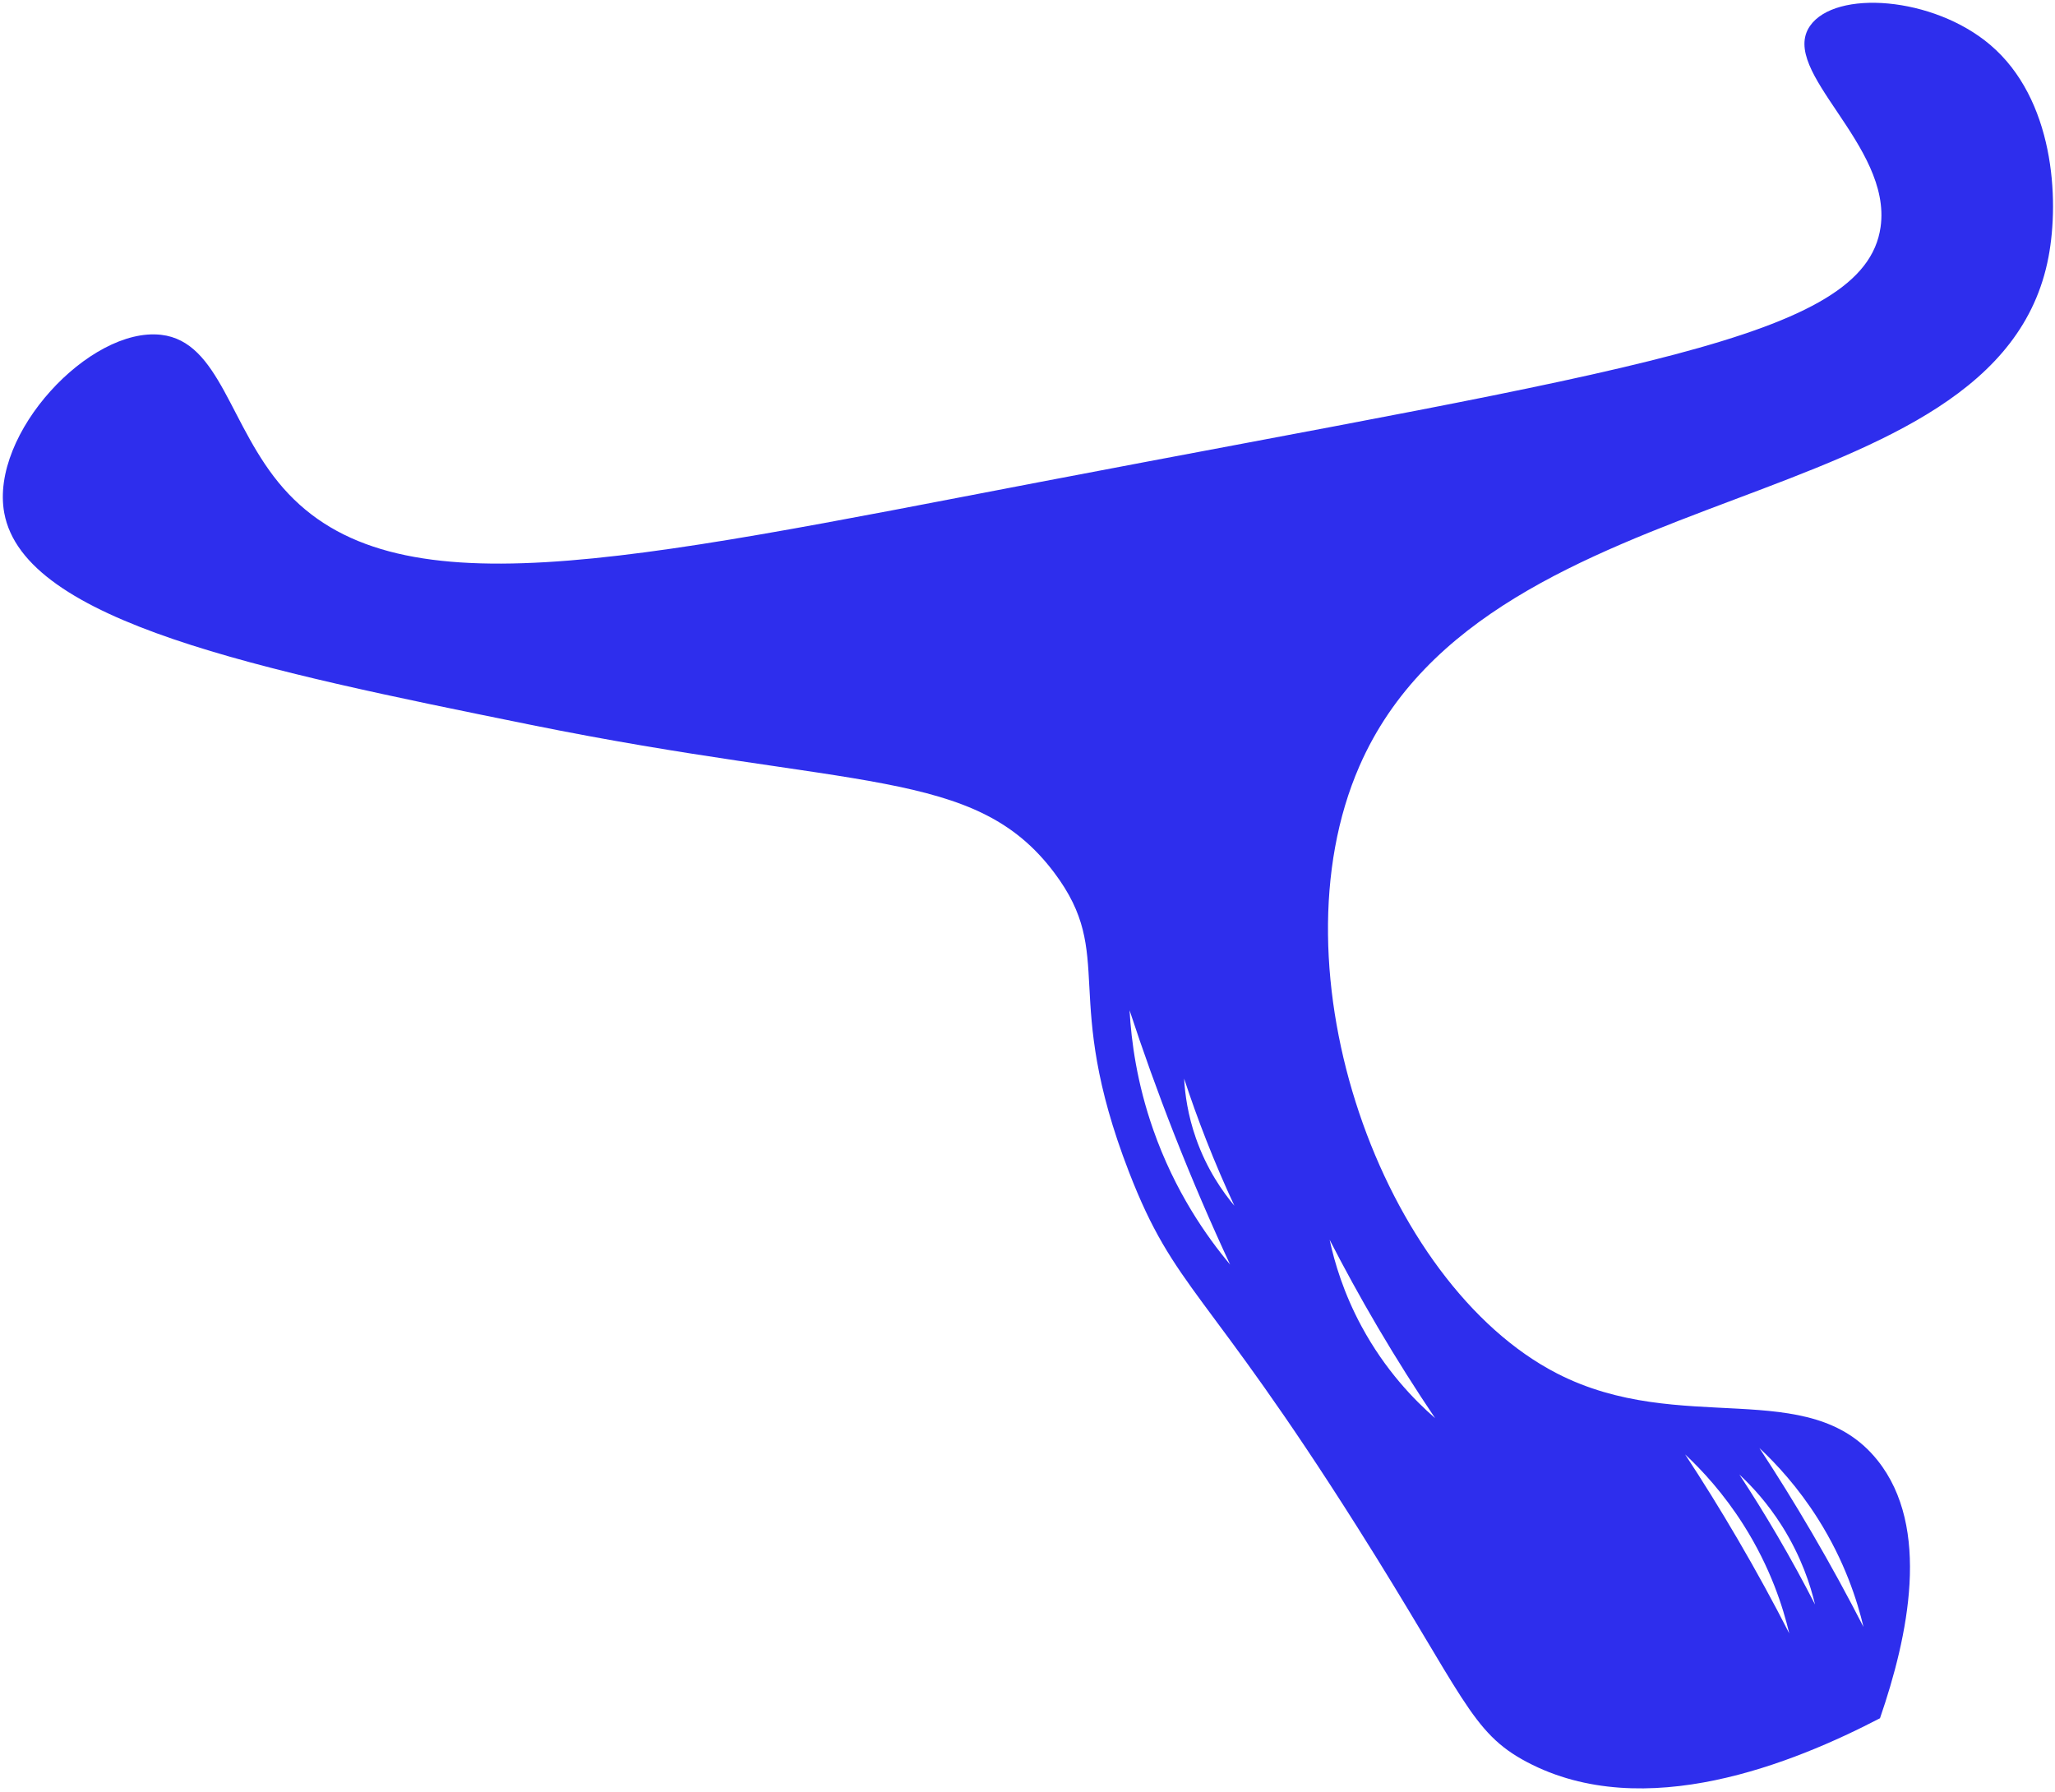 <svg width="578" height="504" viewBox="0 0 578 504" fill="none" xmlns="http://www.w3.org/2000/svg">
<path d="M559.764 12.602C543.718 -1.015 516.254 -2.968 509.102 7.278C500.172 20.078 532.237 40.763 528.941 63.873C524.442 95.459 458.079 103.877 292.434 135.579C174.607 158.134 110.655 172.542 79.687 137.299C64.517 120.039 61.937 96.051 45.295 94.167C25.236 91.901 -2.883 121.985 1.194 144.262C6.82 174.95 73.11 188.407 149.015 203.808C240.466 222.368 274.141 215.677 296.525 245.455C314.158 268.92 298.23 279.679 317.512 329.55C330.44 362.983 339.099 362.02 381.79 429.551C411.908 477.199 413.624 487.22 429.492 495.599C462.488 513.028 504.573 495.856 528.774 483.275C536.735 460.175 543.201 429.614 528.072 410.718C508.826 386.678 472.759 404.193 437.934 386.294C388.791 361.038 357.184 273.017 382.385 215.421C419.223 131.225 561.893 147.633 576.177 72.262C579.271 55.921 577.727 27.845 559.764 12.602ZM324.342 317.67C319.763 304.582 318.191 292.873 317.709 284.154C321.372 295.318 325.534 306.968 330.268 319.025C335.383 332.039 340.673 344.256 345.987 355.671C339.466 347.885 330.484 335.228 324.342 317.67ZM336.368 320.125C334.078 313.581 333.292 307.723 333.052 303.371C334.883 308.949 336.961 314.778 339.331 320.803C341.885 327.311 344.531 333.422 347.191 339.129C343.929 335.229 339.434 328.898 336.368 320.125ZM511.342 427.199C518.865 439.113 522.385 450.212 524.131 457.589C519.796 449.112 514.979 440.264 509.637 431.121C504.687 422.651 499.73 414.695 494.841 407.254C499.656 411.752 505.73 418.317 511.342 427.199ZM501.218 429.204C506.679 437.86 509.237 445.919 510.504 451.282C507.355 445.123 503.858 438.696 499.975 432.055C496.384 425.907 492.775 420.127 489.226 414.724C492.729 417.986 497.149 422.748 501.218 429.204ZM490.465 429.005C497.988 440.919 501.508 452.018 503.254 459.394C498.919 450.918 494.109 442.067 488.76 432.927C483.81 424.456 478.853 416.5 473.964 409.06C478.781 413.564 484.853 420.122 490.465 429.005ZM382.926 372.995C377.94 363.747 375.372 355.164 373.979 348.693C378.049 356.611 382.547 364.842 387.525 373.305C392.902 382.438 398.312 390.96 403.65 398.871C397.835 393.816 389.611 385.4 382.926 372.995Z" fill="#2E2EED"/>
</svg>
